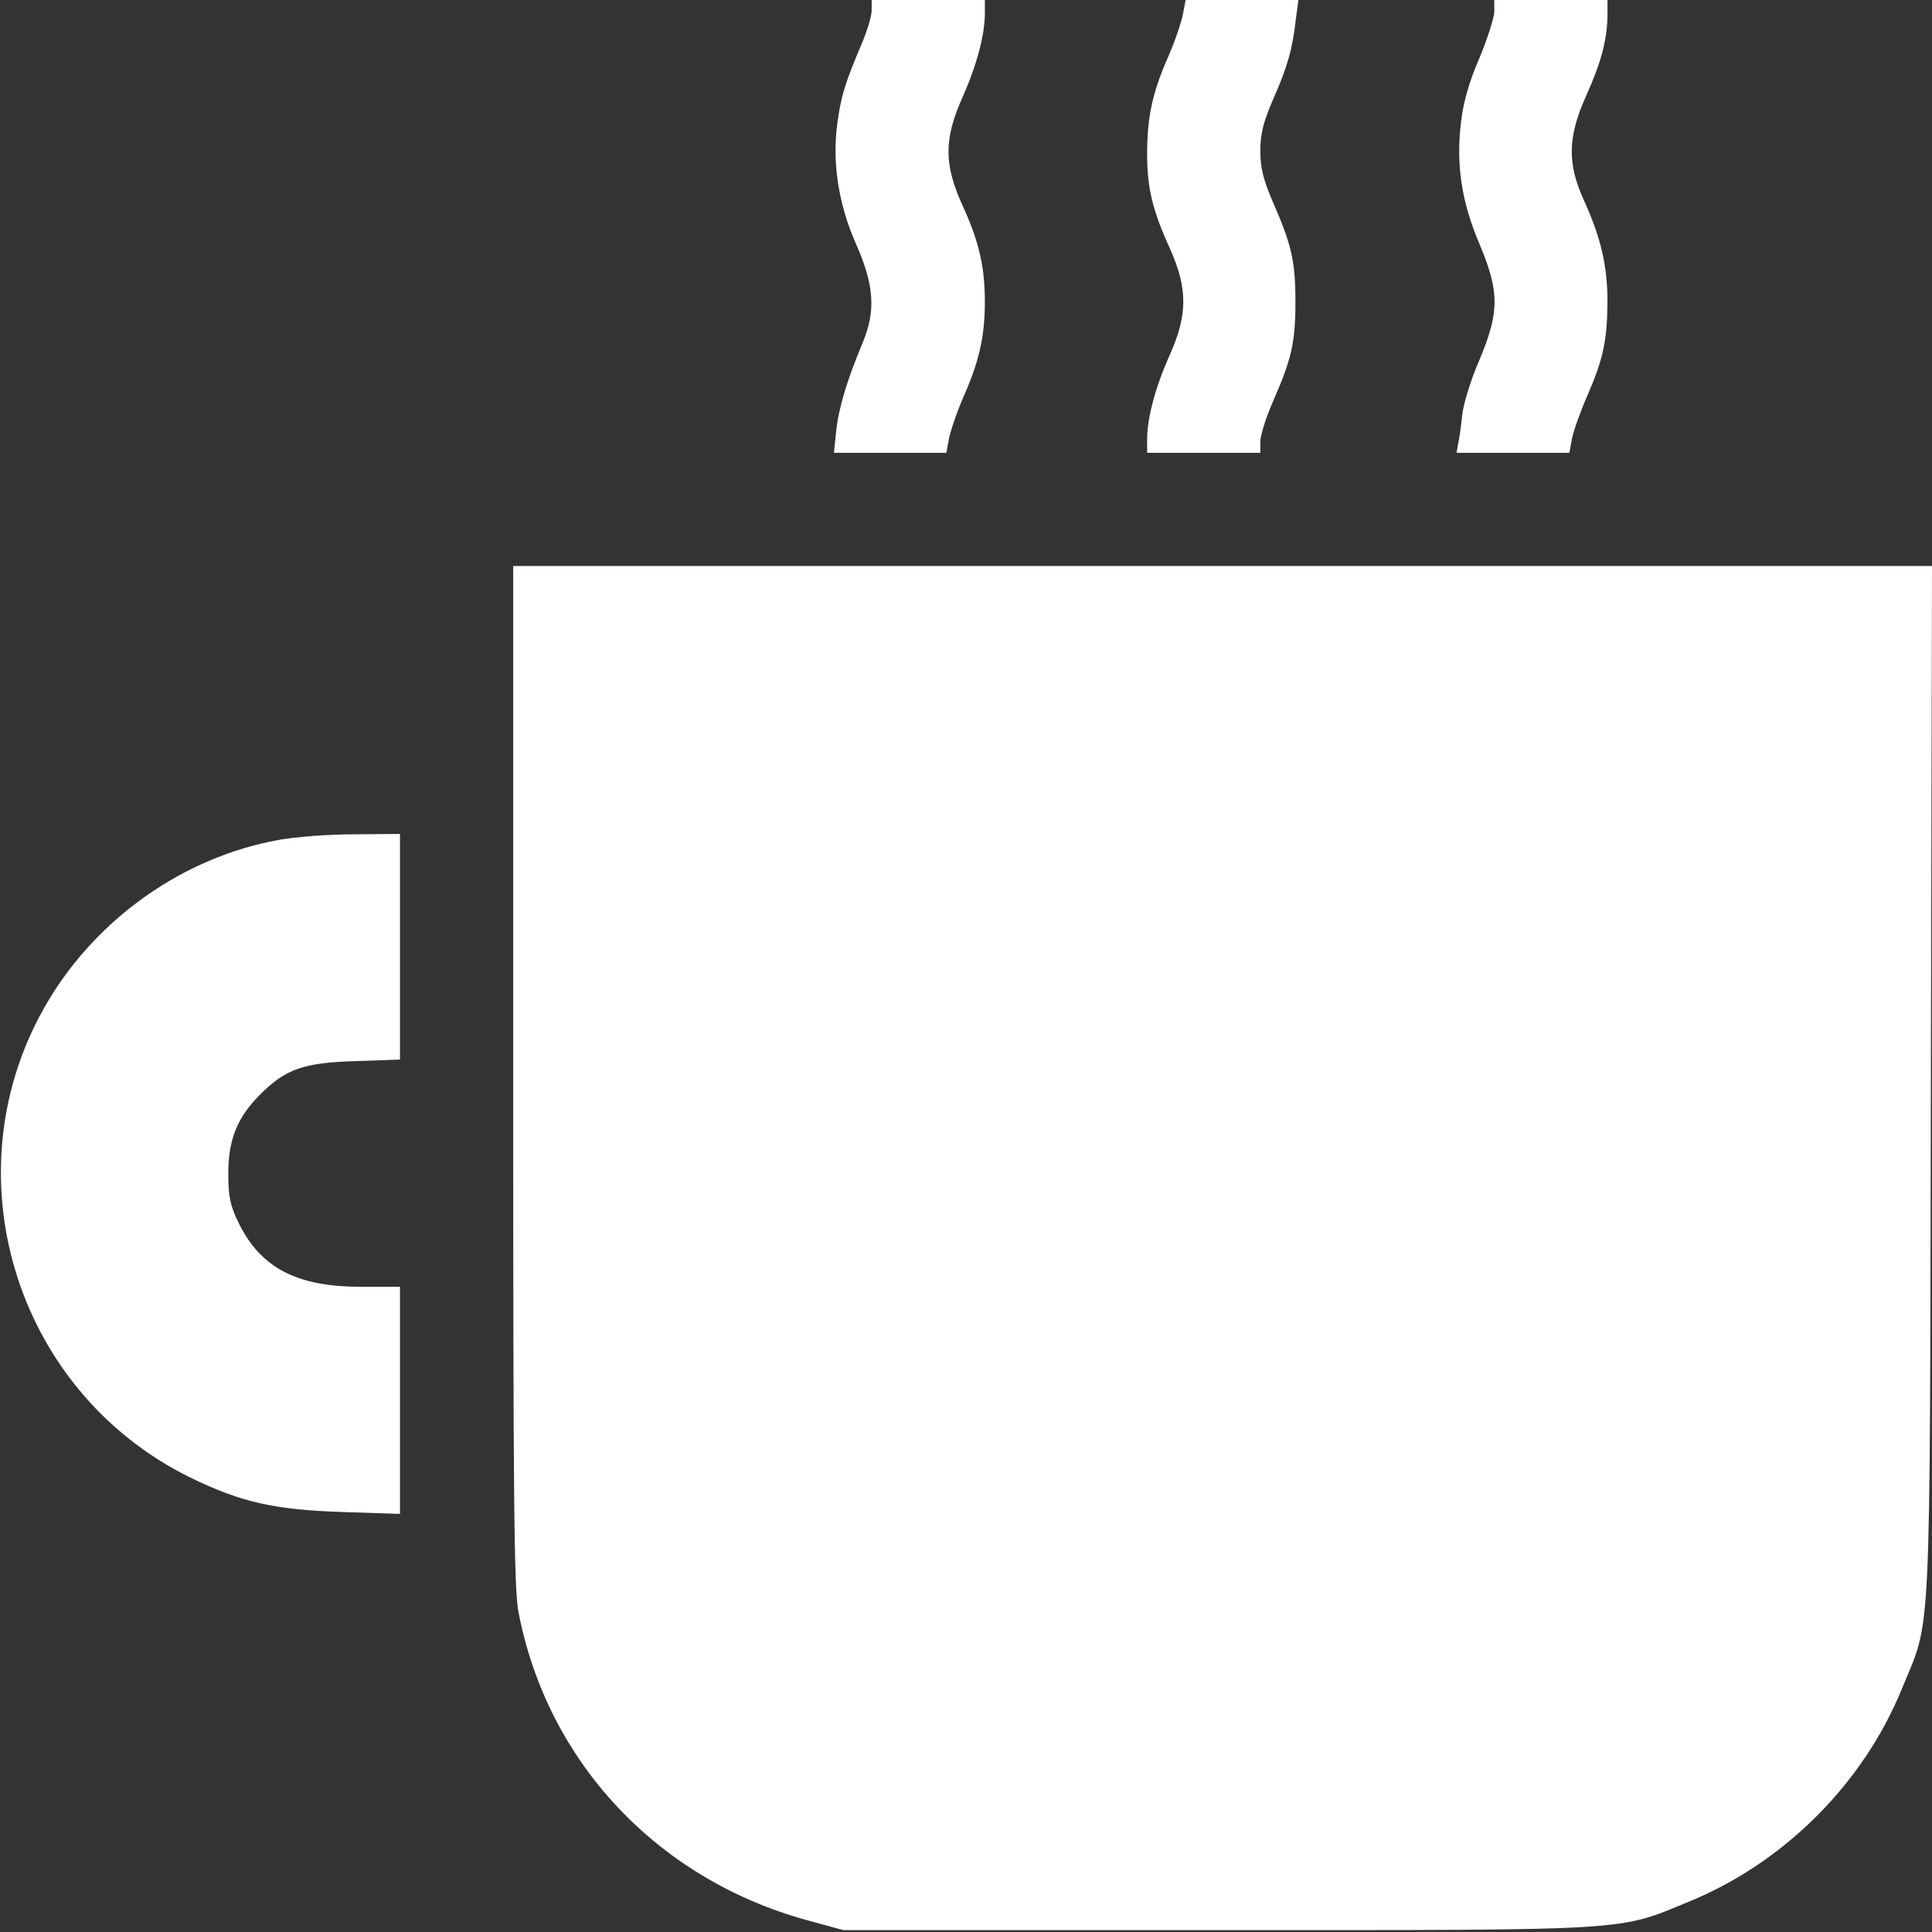 <?xml version="1.0" standalone="no"?>
<!DOCTYPE svg PUBLIC "-//W3C//DTD SVG 20010904//EN"
 "http://www.w3.org/TR/2001/REC-SVG-20010904/DTD/svg10.dtd">
<svg version="1.0" xmlns="http://www.w3.org/2000/svg"
 width="512pt" height="512pt" viewBox="0 0 512 512"
 preserveAspectRatio="xMidYMid meet">

<rect x="0" y="0" width="512" height="512" fill="#333333" stroke="none"/>

<g transform="translate(0,512) scale(0.1,-0.1)"
fill="#FFFFFF" stroke="none">
<path d="M2310 5093 c0 -16 -12 -55 -26 -88 -45 -106 -55 -139 -65 -212 -14
-103 3 -213 48 -316 50 -112 55 -181 18 -268 -40 -96 -62 -168 -69 -231 l-6
-58 149 0 149 0 7 38 c4 20 21 71 39 112 41 92 56 160 56 250 0 92 -15 159
-59 255 -50 110 -50 177 1 290 37 84 58 163 58 220 l0 35 -150 0 -150 0 0 -27z"/>
<path d="M3135 5083 c-4 -21 -21 -72 -39 -113 -42 -95 -56 -160 -56 -258 0
-90 14 -149 61 -252 47 -106 47 -175 -3 -285 -37 -84 -58 -163 -58 -220 l0
-35 150 0 150 0 0 30 c0 16 15 64 34 107 49 112 59 156 59 263 0 107 -10 151
-59 263 -26 60 -34 92 -34 137 0 45 8 77 34 137 38 86 51 132 60 211 l7 52
-150 0 -149 0 -7 -37z"/>
<path d="M3960 5090 c0 -17 -18 -72 -39 -123 -27 -61 -43 -118 -49 -169 -14
-113 1 -213 49 -325 53 -127 53 -179 0 -306 -22 -50 -43 -117 -46 -147 -3 -30
-8 -65 -11 -77 l-4 -23 149 0 150 0 7 38 c4 20 22 71 40 112 43 99 53 147 54
249 0 96 -17 169 -61 267 -46 99 -45 170 4 279 41 91 56 150 57 213 l0 42
-150 0 -150 0 0 -30z"/>
<path d="M1360 2271 c0 -1117 2 -1362 14 -1423 76 -396 366 -706 762 -816 l99
-27 990 0 c1111 0 1060 -3 1250 75 252 103 462 312 565 564 79 194 74 78 77
1609 l3 1367 -1880 0 -1880 0 0 -1349z"/>
<path d="M738 2894 c-249 -45 -477 -204 -610 -426 -267 -447 -93 -1032 375
-1263 135 -66 223 -86 405 -92 l152 -5 0 301 0 301 -105 0 c-168 0 -264 50
-322 168 -23 47 -28 70 -28 132 0 91 24 149 85 210 67 67 115 84 253 88 l117
4 0 299 0 299 -122 -1 c-68 0 -157 -7 -200 -15z"/>
</g>
</svg>
